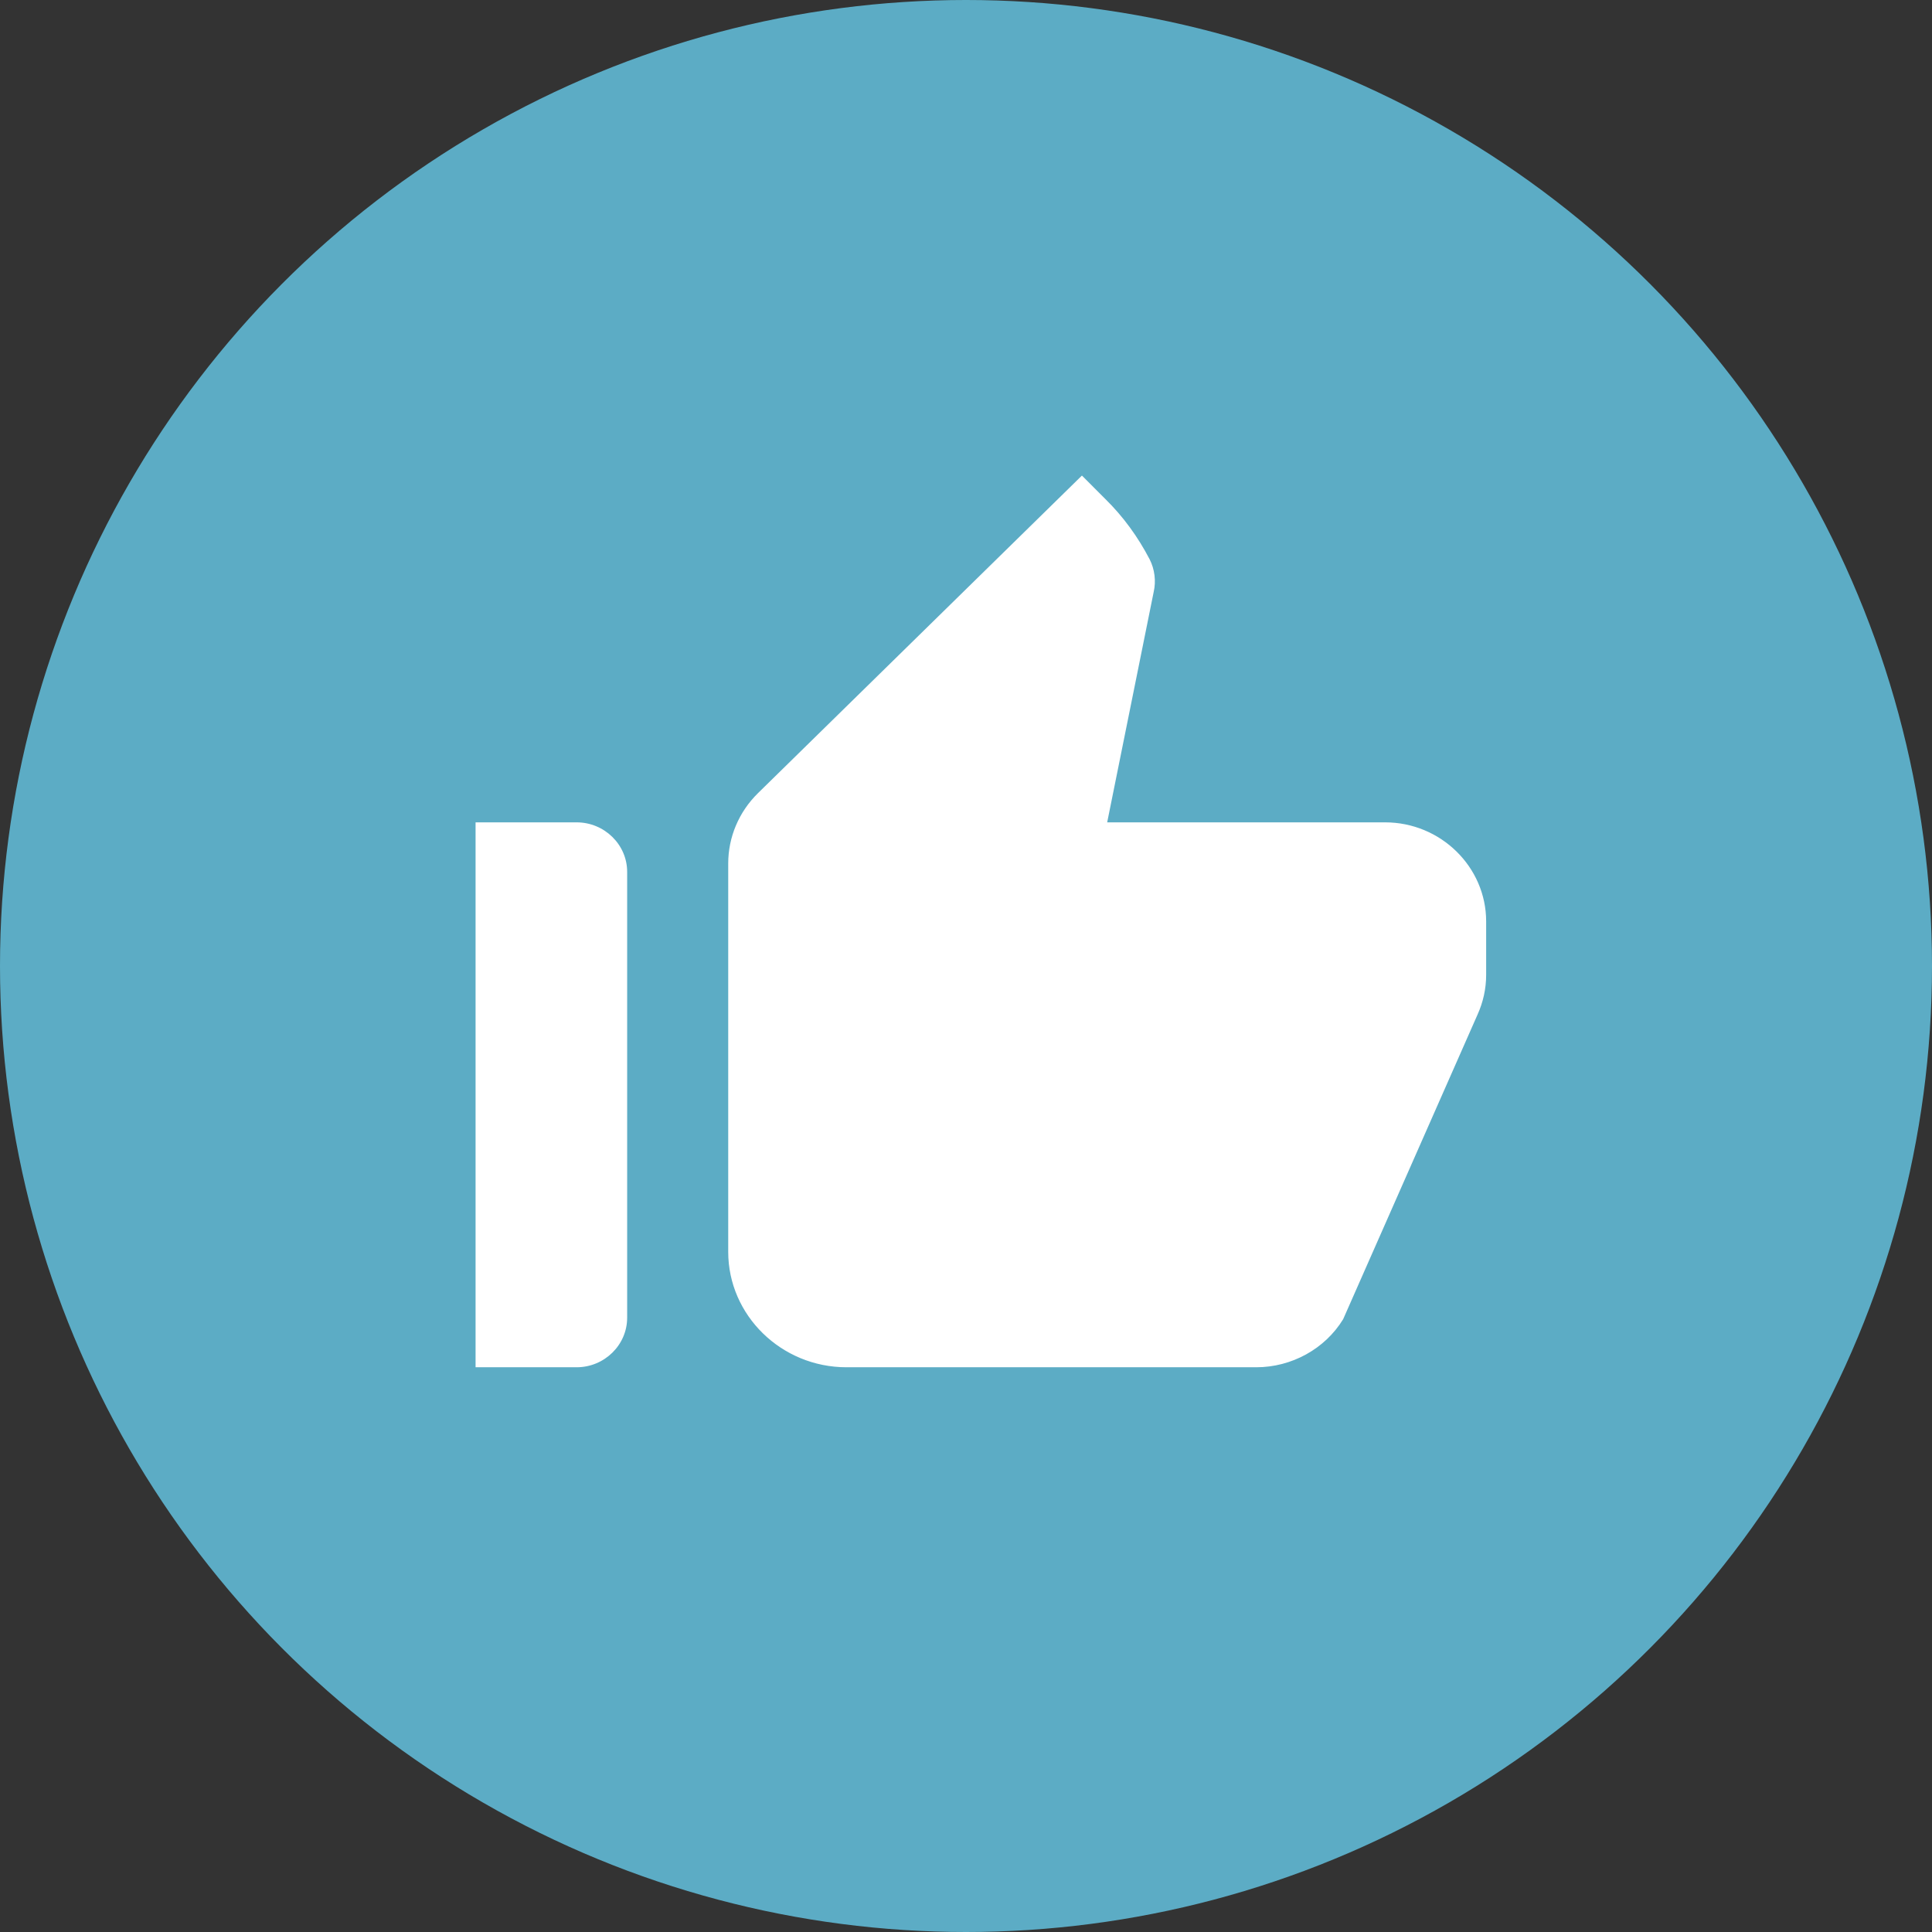 <svg width="65" height="65" viewBox="0 0 65 65" fill="none" xmlns="http://www.w3.org/2000/svg">
<rect x="0" y="0" width="65" height="65" fill="#333333" stroke="none"/>
<circle cx="32.5" cy="32.5" r="32.5" fill="#5CACC5"/>
<path d="M16 46H19.4C20.335 46 21.1 45.25 21.1 44.333V29.333C21.1 28.417 20.335 27.667 19.4 27.667H16V46ZM49.711 34.133C49.898 33.717 50 33.267 50 32.8V31C50 29.167 48.47 27.667 46.6 27.667H37.25L38.814 19.917C38.899 19.55 38.848 19.15 38.678 18.817C38.287 18.067 37.794 17.383 37.182 16.783L36.4 16L25.503 26.683C24.857 27.317 24.5 28.167 24.5 29.05V42.117C24.5 44.25 26.285 46 28.478 46H42.265C43.455 46 44.577 45.383 45.189 44.383L49.711 34.133Z" fill="white"/>
</svg>
